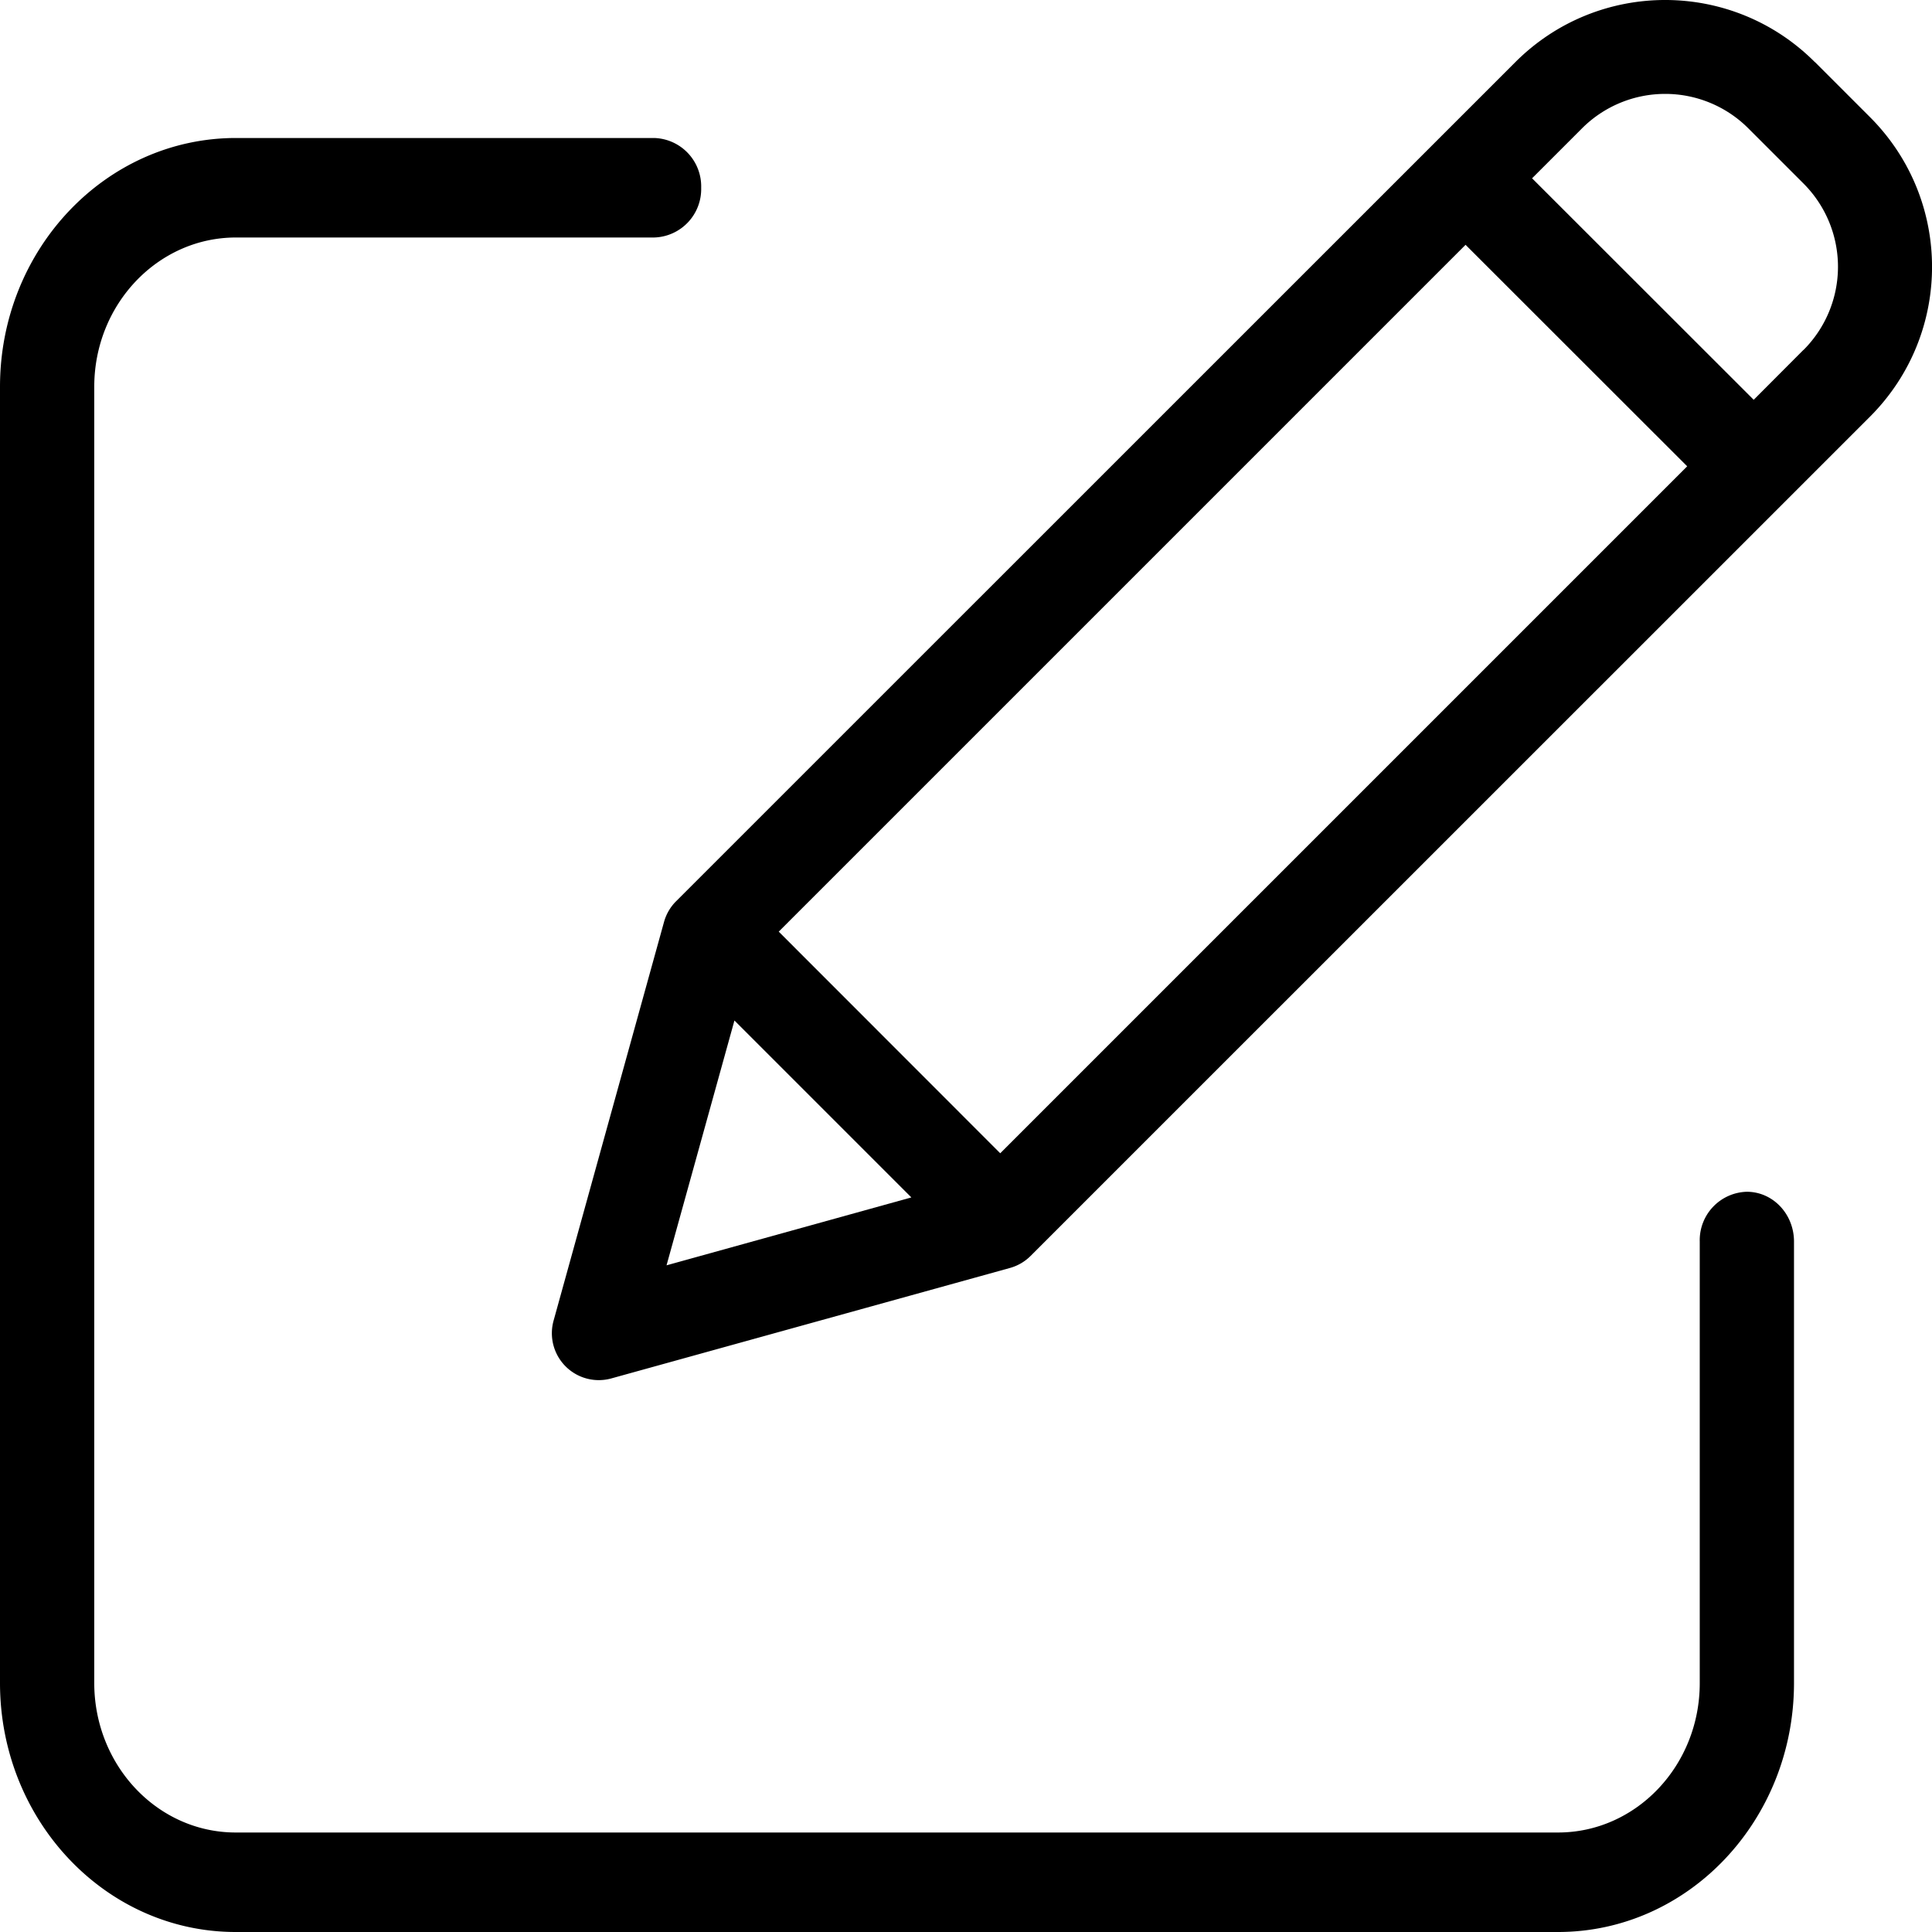 <svg xmlns="http://www.w3.org/2000/svg" width="14" height="14" viewBox="0 0 14 14">
    <g fill="#000" fill-rule="evenodd">
        <path d="M12.658 8.636a.351.351 0 0 0-.341.36v3.201c0 .597-.46 1.081-1.025 1.082H1.708c-.566 0-1.024-.485-1.025-1.082V2.803c0-.597.46-1.081 1.025-1.082H4.74a.351.351 0 0 0 .341-.36A.351.351 0 0 0 4.741 1H1.708C.765 1.001 0 1.808 0 2.803v9.394C.001 13.192.765 14 1.708 14h9.584c.943-.001 1.707-.808 1.708-1.803v-3.2c0-.2-.153-.361-.342-.361z"/>
        <path fill-rule="nonzero" d="M13.151.45c-.599-.6-1.57-.6-2.17 0L4.9 6.53a.34.34 0 0 0-.088.15l-.8 2.888a.34.34 0 0 0 .42.42l2.887-.8a.34.34 0 0 0 .15-.088l6.082-6.081c.599-.6.599-1.57 0-2.17l-.4-.4zM5.643 6.751l4.977-4.977 1.606 1.605-4.978 4.978-1.605-1.606zm-.321.644l1.282 1.282-1.774.492.492-1.774zm7.747-4.86l-.361.362-1.606-1.605.362-.362a.852.852 0 0 1 1.205 0l.4.4a.853.853 0 0 1 0 1.206z"/>
    </g>
</svg>
